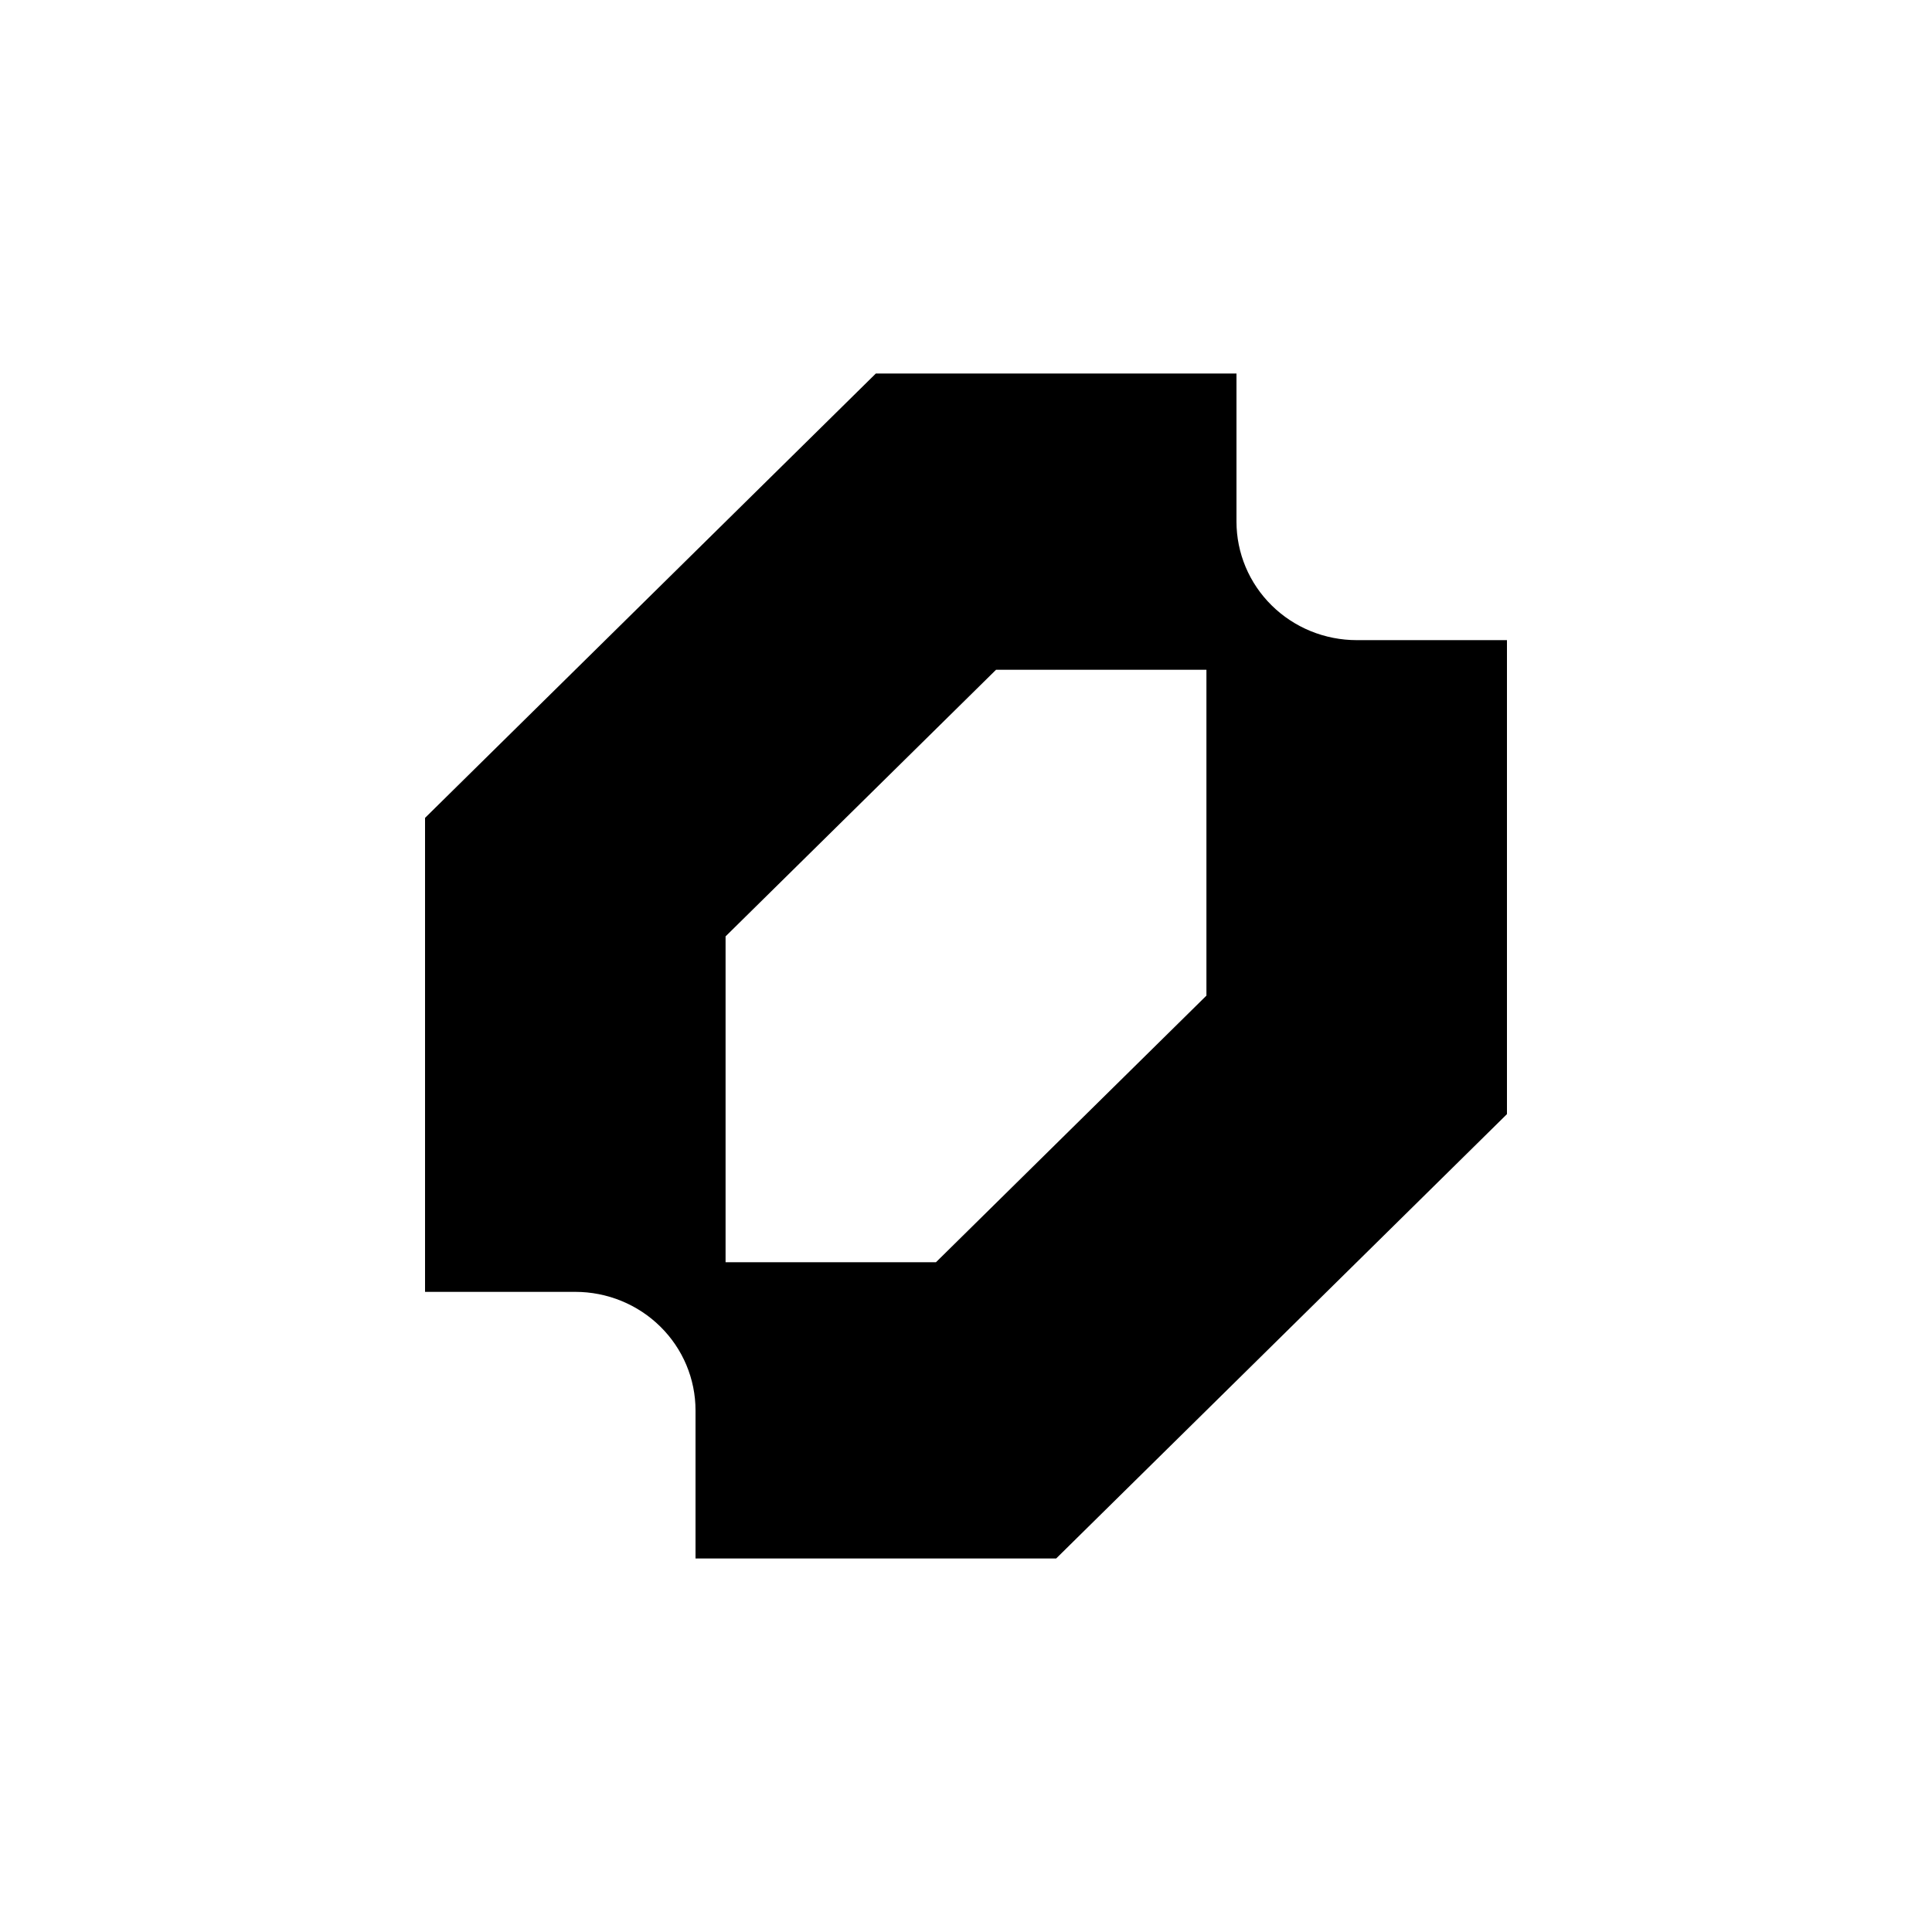 <svg width="150" height="150" viewBox="0 0 150 150" fill="none" xmlns="http://www.w3.org/2000/svg">
<g clip-path="url(#clip0_72_1889)">
<path fill-rule="evenodd" clip-rule="evenodd" d="M33 63.5V100.3H44.667C45.892 100.3 47.106 100.538 48.238 101C49.371 101.463 50.4 102.14 51.266 102.995C52.133 103.849 52.821 104.863 53.29 105.979C53.758 107.096 54 108.292 54 109.5V121H82L117 86.5V49.7H105.333C104.108 49.7 102.894 49.462 101.761 49C100.629 48.537 99.6 47.86 98.734 47.005C97.867 46.151 97.18 45.137 96.71 44.021C96.242 42.904 96 41.708 96 40.5V29H68L33 63.5ZM72.667 98H56.333V72.7L77.333 52H93.667V77.3L72.667 98Z" fill="black"/>
</g>
<defs>
<clipPath id="clip0_72_1889">
<rect width="84" height="92" fill="white" transform="translate(33 29)"/>
</clipPath>
</defs>
</svg>
